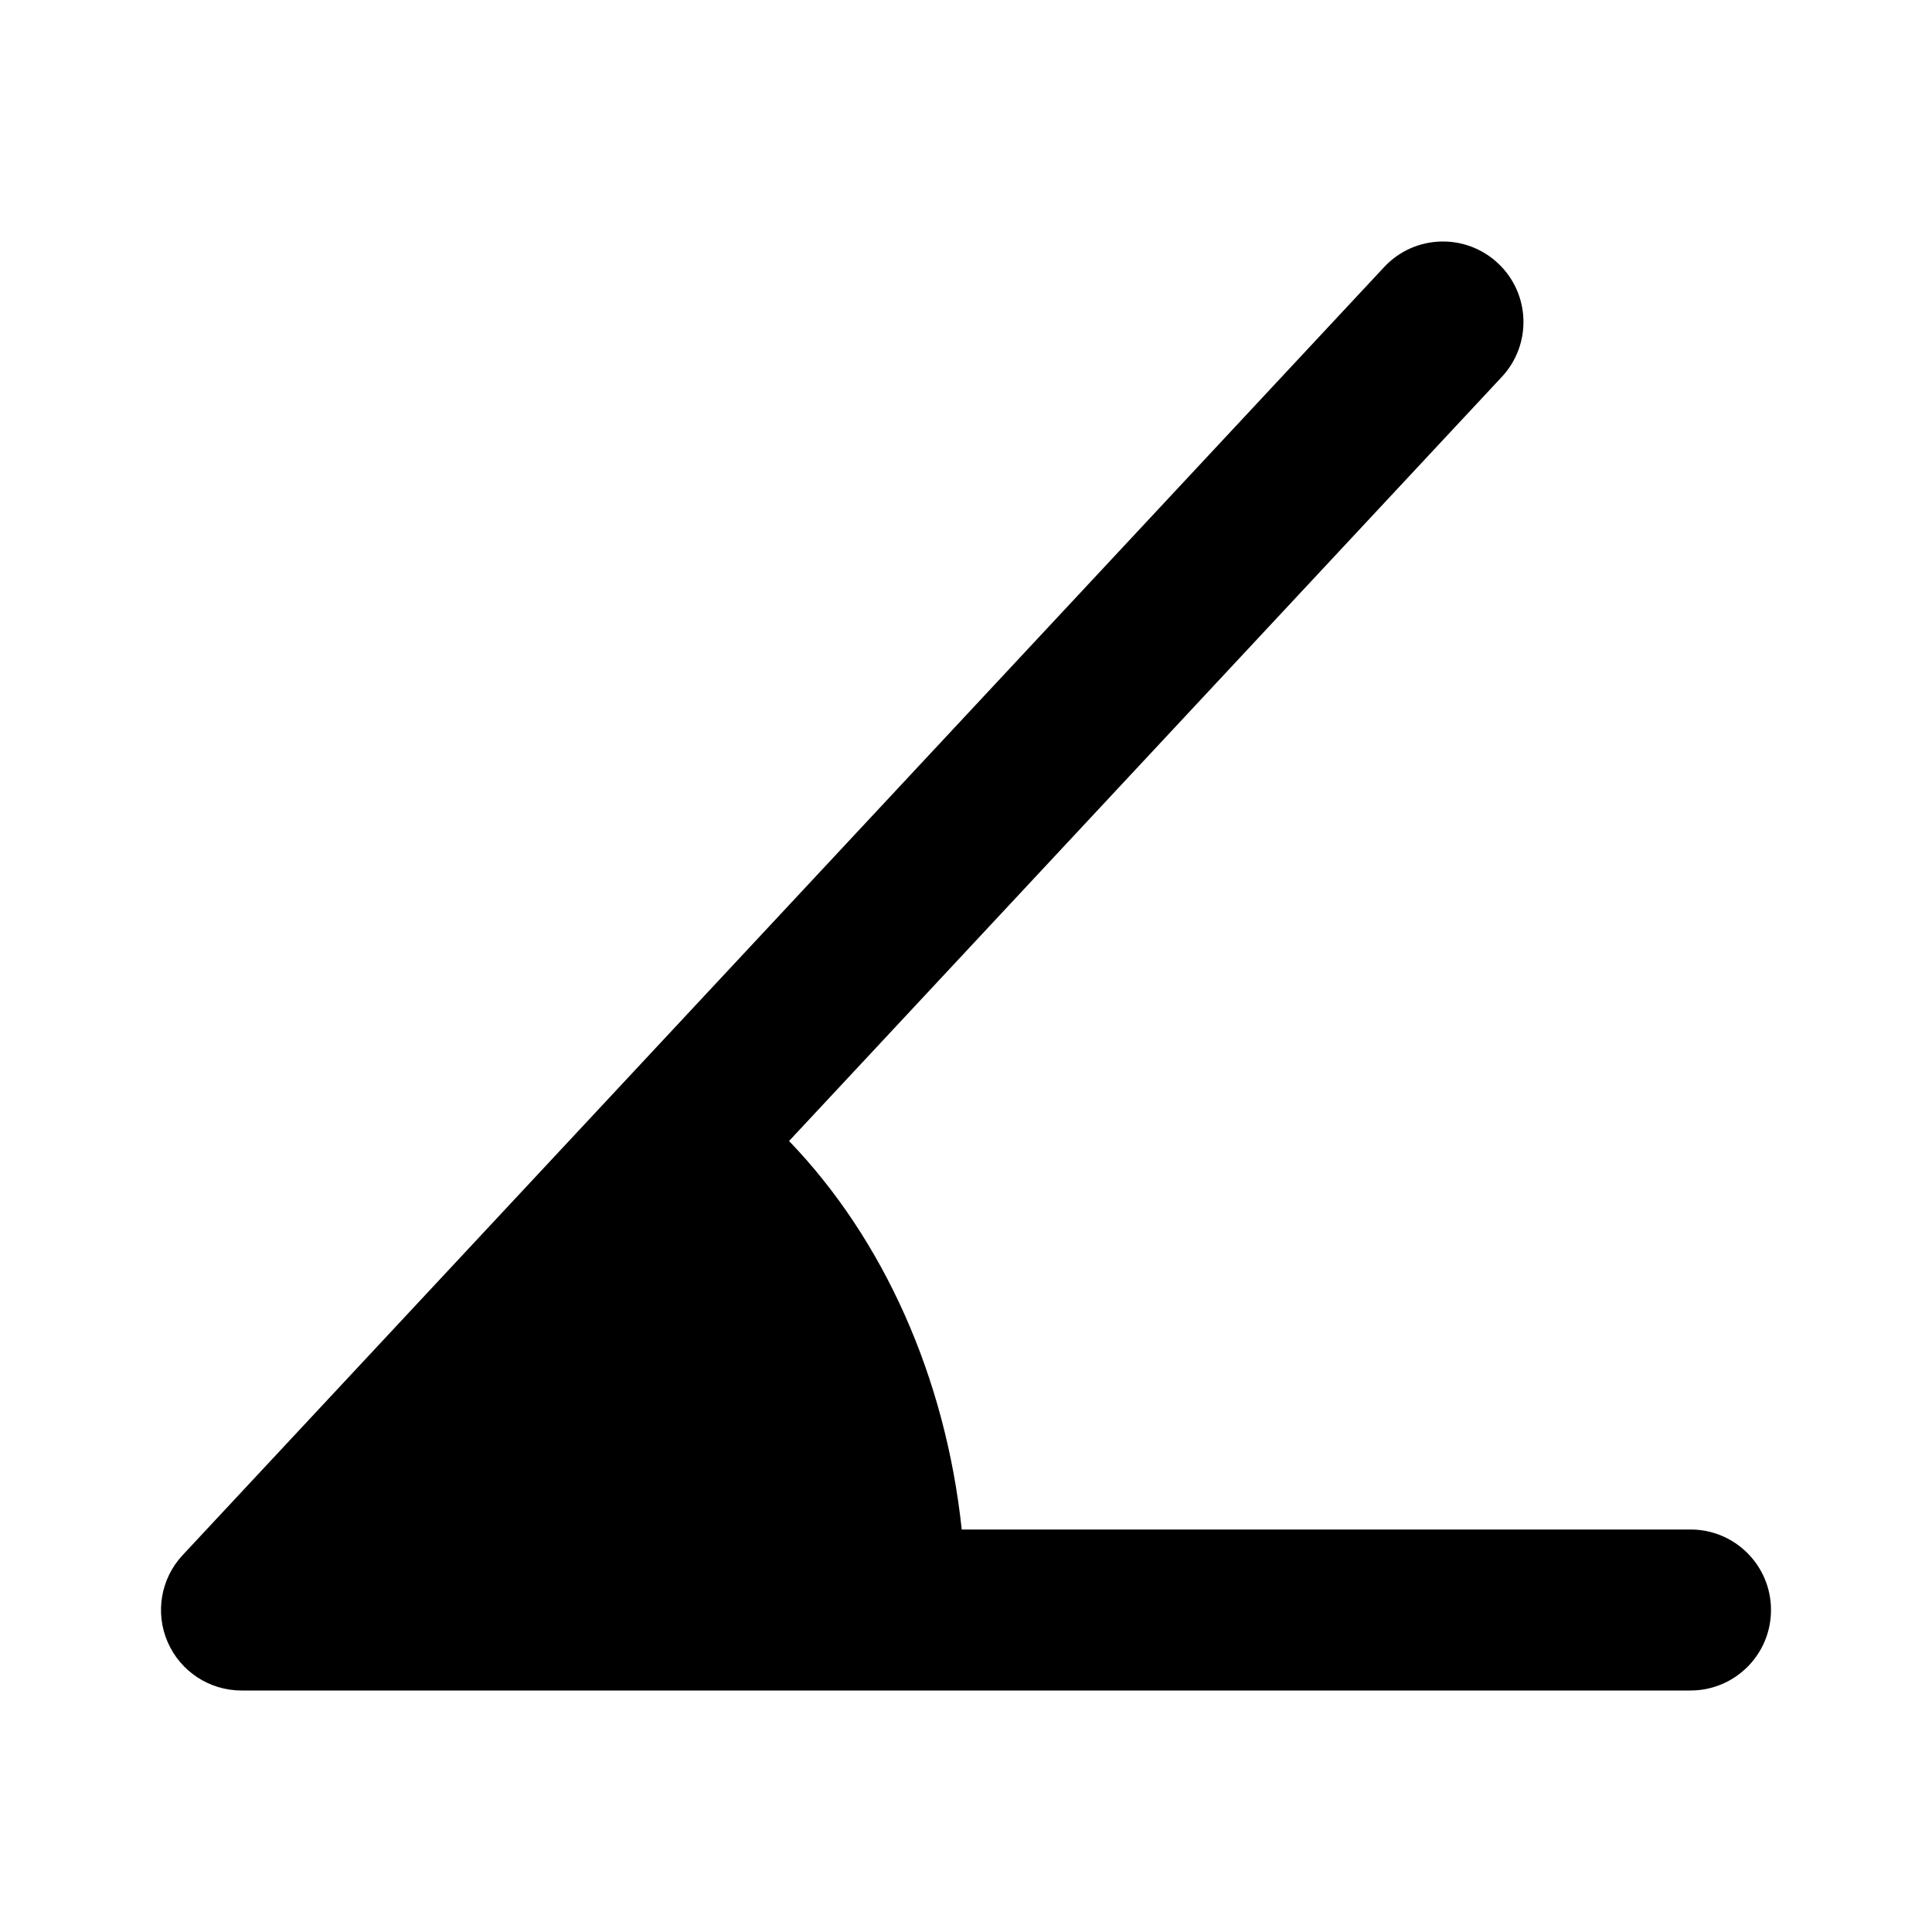 <svg width="24" height="24" viewBox="0 0 24 24" xmlns="http://www.w3.org/2000/svg">
    <path fill-rule="evenodd" clip-rule="evenodd" d="M18.607 3.269C19.011 3.645 19.033 4.278 18.656 4.682L9.802 14.174C10.972 15.389 11.745 17.102 11.947 19H21C21.553 19 22 19.448 22 20C22 20.552 21.553 21 21 21H3C2.602 21 2.242 20.764 2.083 20.399C1.924 20.034 1.997 19.609 2.269 19.318L17.194 3.318C17.571 2.914 18.203 2.892 18.607 3.269Z"/>
</svg>
